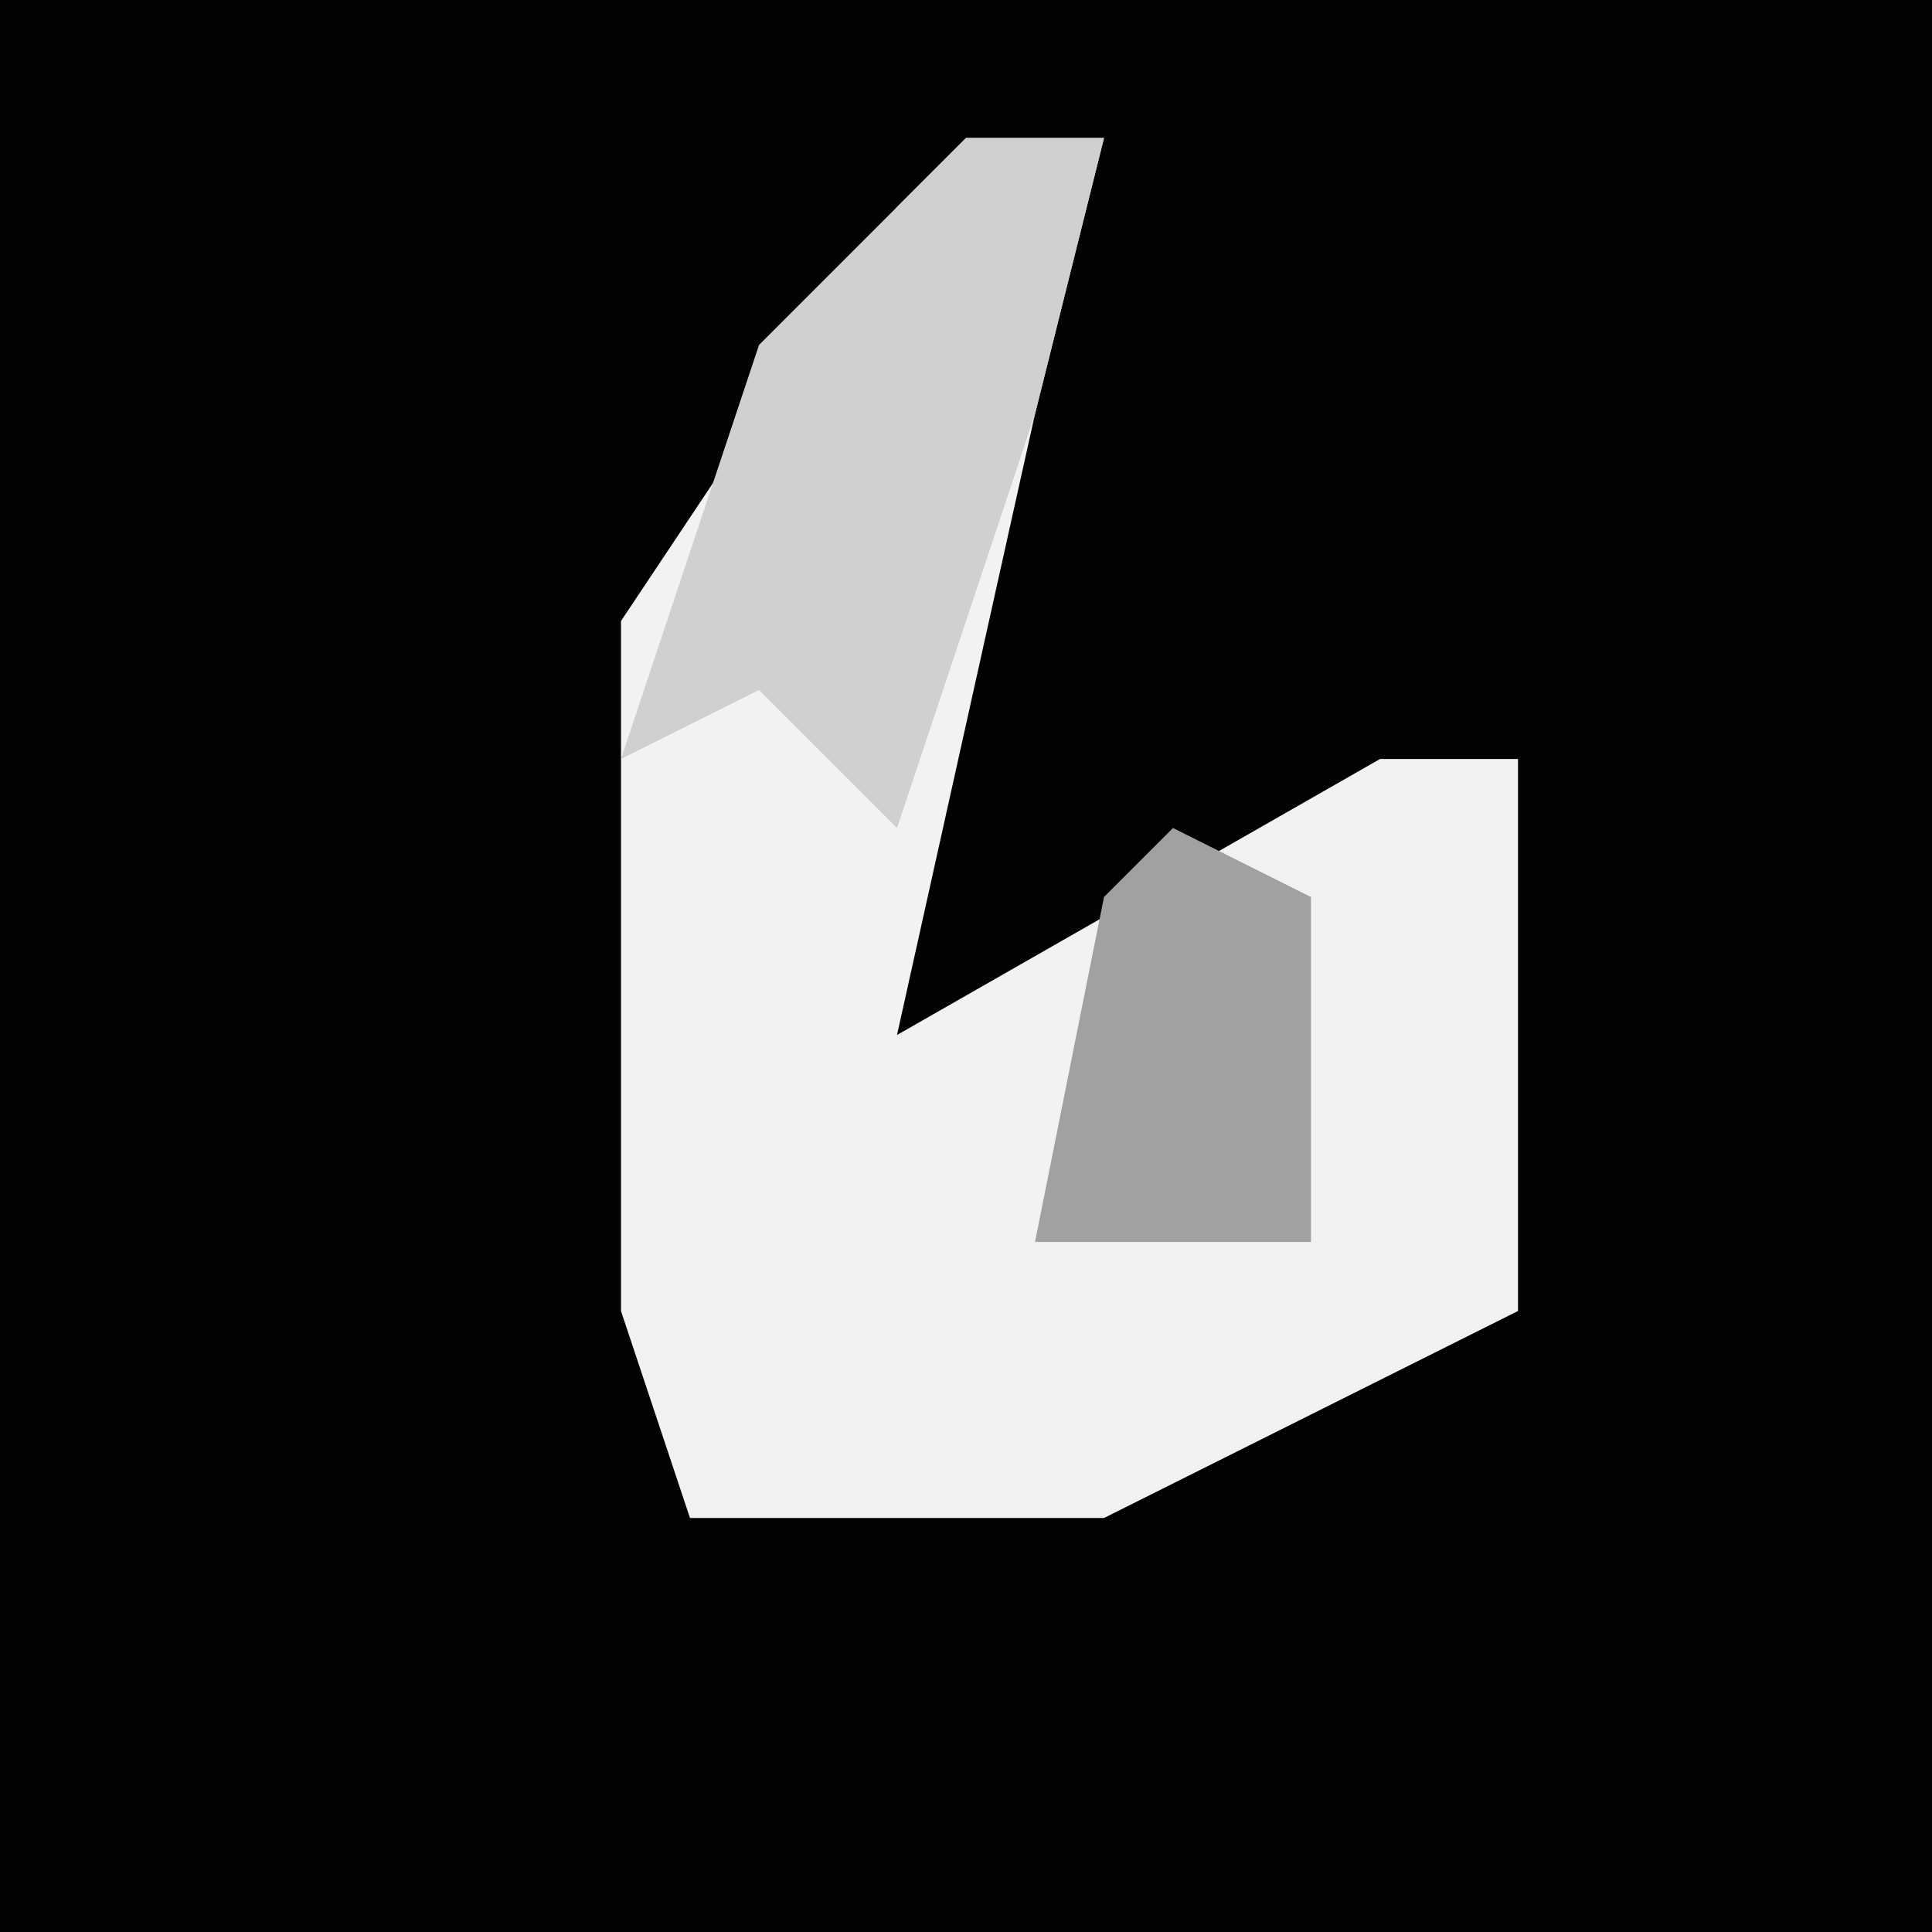 <?xml version="1.0" encoding="UTF-8"?>
<svg version="1.1" xmlns="http://www.w3.org/2000/svg" width="28" height="28">
<path d="M0,0 L28,0 L28,28 L0,28 Z " fill="#030303" transform="translate(0,0)"/>
<path d="M0,0 L2,0 L1,4 L-1,13 L6,9 L8,9 L8,17 L2,20 L-4,20 L-5,17 L-5,7 L-1,1 Z " fill="#F2F2F2" transform="translate(14,2)"/>
<path d="M0,0 L2,0 L1,4 L-1,10 L-3,8 L-5,9 L-3,3 Z " fill="#D0D0D0" transform="translate(14,2)"/>
<path d="M0,0 L2,1 L2,3 L2,6 L-2,6 L-1,1 Z " fill="#A1A1A1" transform="translate(17,12)"/>
</svg>

